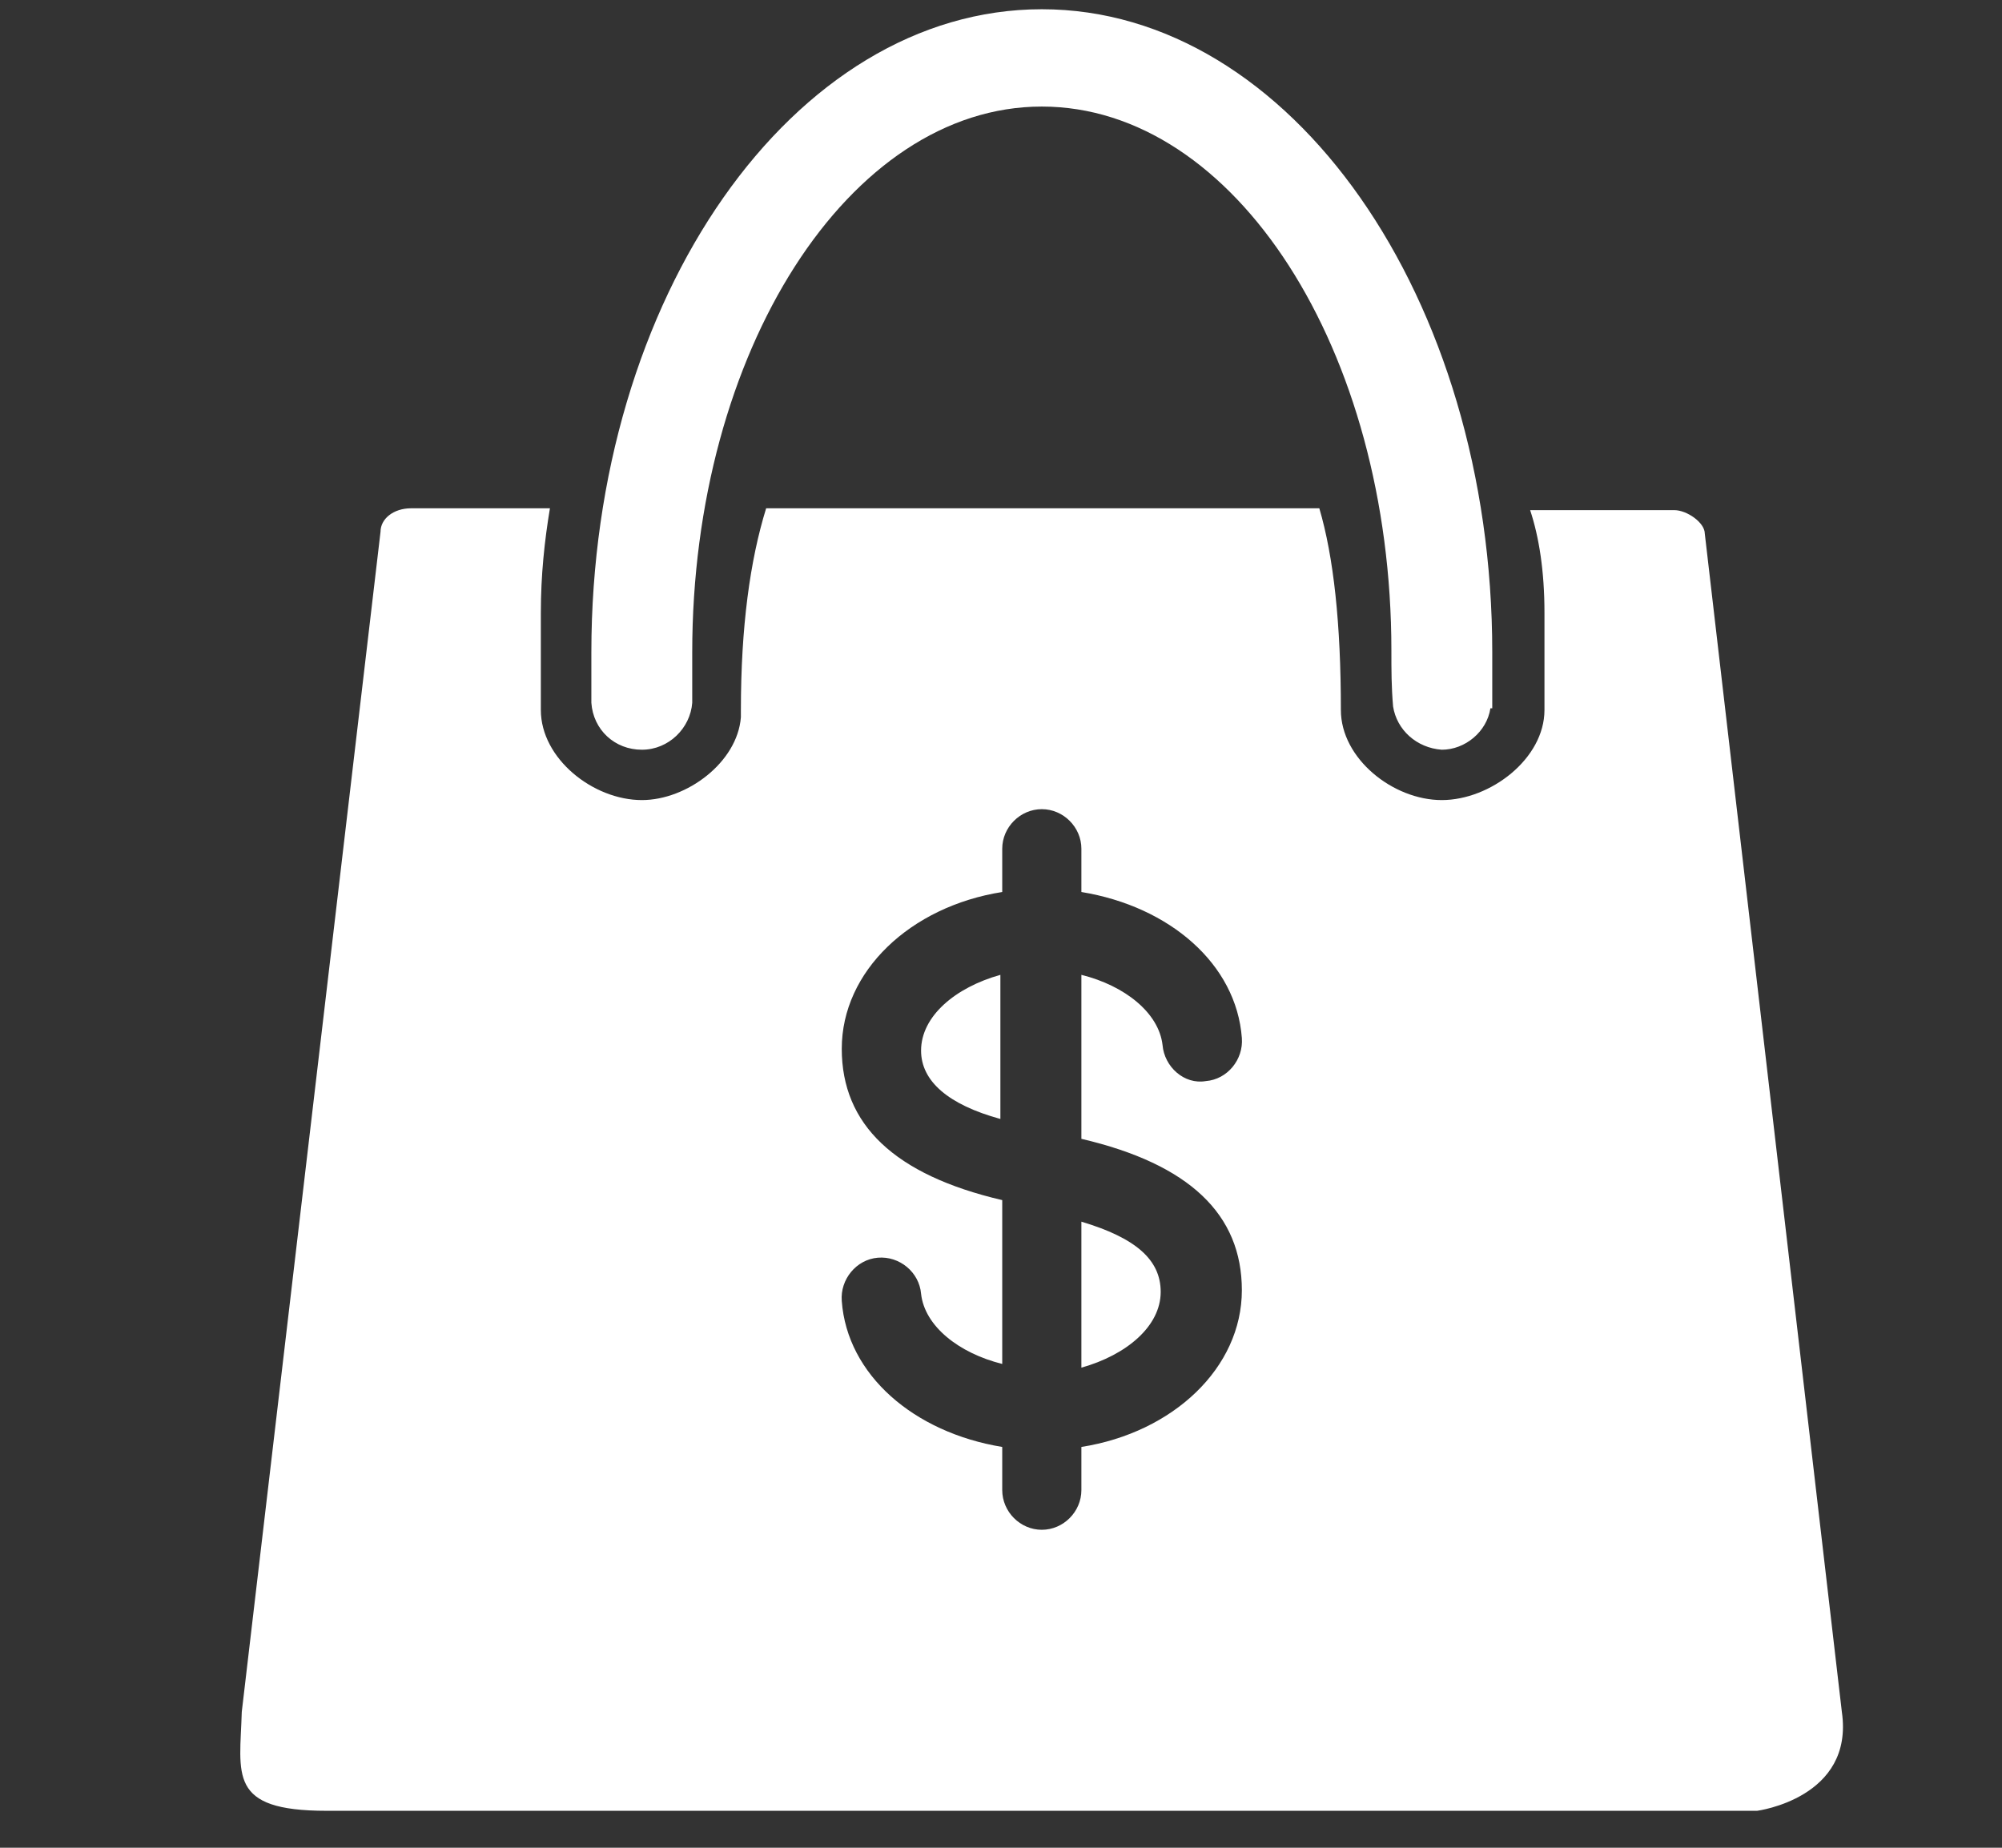 <svg width="13" height="12" viewBox="0 0 13 12" fill="none" xmlns="http://www.w3.org/2000/svg">
<rect x="0" y="0" width="13" height="12" fill="#333333" stroke="none"/>
<g clip-path="url('#clip0_3_2264')">
<path d="M5.981 6.823C5.981 6.6 6.203 6.413 6.496 6.331V7.267C6.157 7.174 5.981 7.021 5.981 6.823ZM7.022 7.934C7.373 8.039 7.537 8.18 7.537 8.39C7.537 8.613 7.315 8.8 7.022 8.882V7.934ZM7.022 9.397C7.619 9.303 8.064 8.882 8.064 8.379C8.064 7.887 7.724 7.56 7.022 7.396V6.331C7.303 6.401 7.525 6.577 7.549 6.787C7.561 6.928 7.689 7.045 7.83 7.021C7.97 7.01 8.075 6.881 8.064 6.741C8.028 6.261 7.596 5.887 7.022 5.793V5.512C7.022 5.372 6.905 5.255 6.765 5.255C6.625 5.255 6.508 5.372 6.508 5.512V5.793C5.911 5.887 5.466 6.308 5.466 6.811C5.466 7.302 5.806 7.63 6.508 7.794V8.858C6.227 8.788 6.004 8.613 5.981 8.402C5.969 8.262 5.841 8.156 5.7 8.168C5.56 8.18 5.455 8.309 5.466 8.449C5.501 8.929 5.934 9.303 6.508 9.397V9.677C6.508 9.818 6.625 9.935 6.765 9.935C6.905 9.935 7.022 9.818 7.022 9.677V9.397ZM11.96 11.117C12.042 11.678 11.41 11.76 11.41 11.76H2.12C1.476 11.76 1.558 11.526 1.57 11.117L2.471 3.453C2.471 3.371 2.553 3.301 2.67 3.301H3.571C3.536 3.511 3.512 3.734 3.512 3.979C3.512 4.225 3.512 4.436 3.512 4.611C3.512 4.927 3.852 5.196 4.168 5.196C4.46 5.196 4.788 4.951 4.811 4.658C4.811 4.646 4.811 5.021 4.811 4.611C4.811 4.073 4.87 3.64 4.975 3.301H8.567C8.66 3.617 8.707 4.05 8.707 4.611C8.707 4.927 9.046 5.196 9.362 5.196C9.678 5.196 10.029 4.927 10.029 4.611C10.029 4.459 10.029 4.249 10.029 3.979C10.029 3.71 9.994 3.488 9.936 3.313H10.872C10.954 3.313 11.07 3.394 11.07 3.465L11.96 11.117ZM9.046 4.588C9.035 4.459 9.035 4.354 9.035 4.225C9.035 2.271 8.017 0.692 6.765 0.692C5.513 0.692 4.495 2.283 4.495 4.237C4.495 4.342 4.495 4.447 4.495 4.553C4.495 4.553 4.495 4.553 4.495 4.564C4.483 4.728 4.343 4.869 4.168 4.869C3.992 4.869 3.852 4.74 3.84 4.564C3.84 4.447 3.84 4.342 3.84 4.237C3.84 1.932 5.15 0.06 6.765 0.06C8.38 0.06 9.69 1.932 9.69 4.237C9.69 4.366 9.69 4.483 9.69 4.6H9.678C9.655 4.752 9.514 4.869 9.362 4.869C9.198 4.857 9.07 4.74 9.046 4.588Z" fill="white"></path>
</g>
<defs>
<clipPath id="clip0_3_2264">
<rect width="11.7" height="11.7" fill="white" transform="translate(0.95 0.06)"></rect>
</clipPath>
</defs>
</svg>
